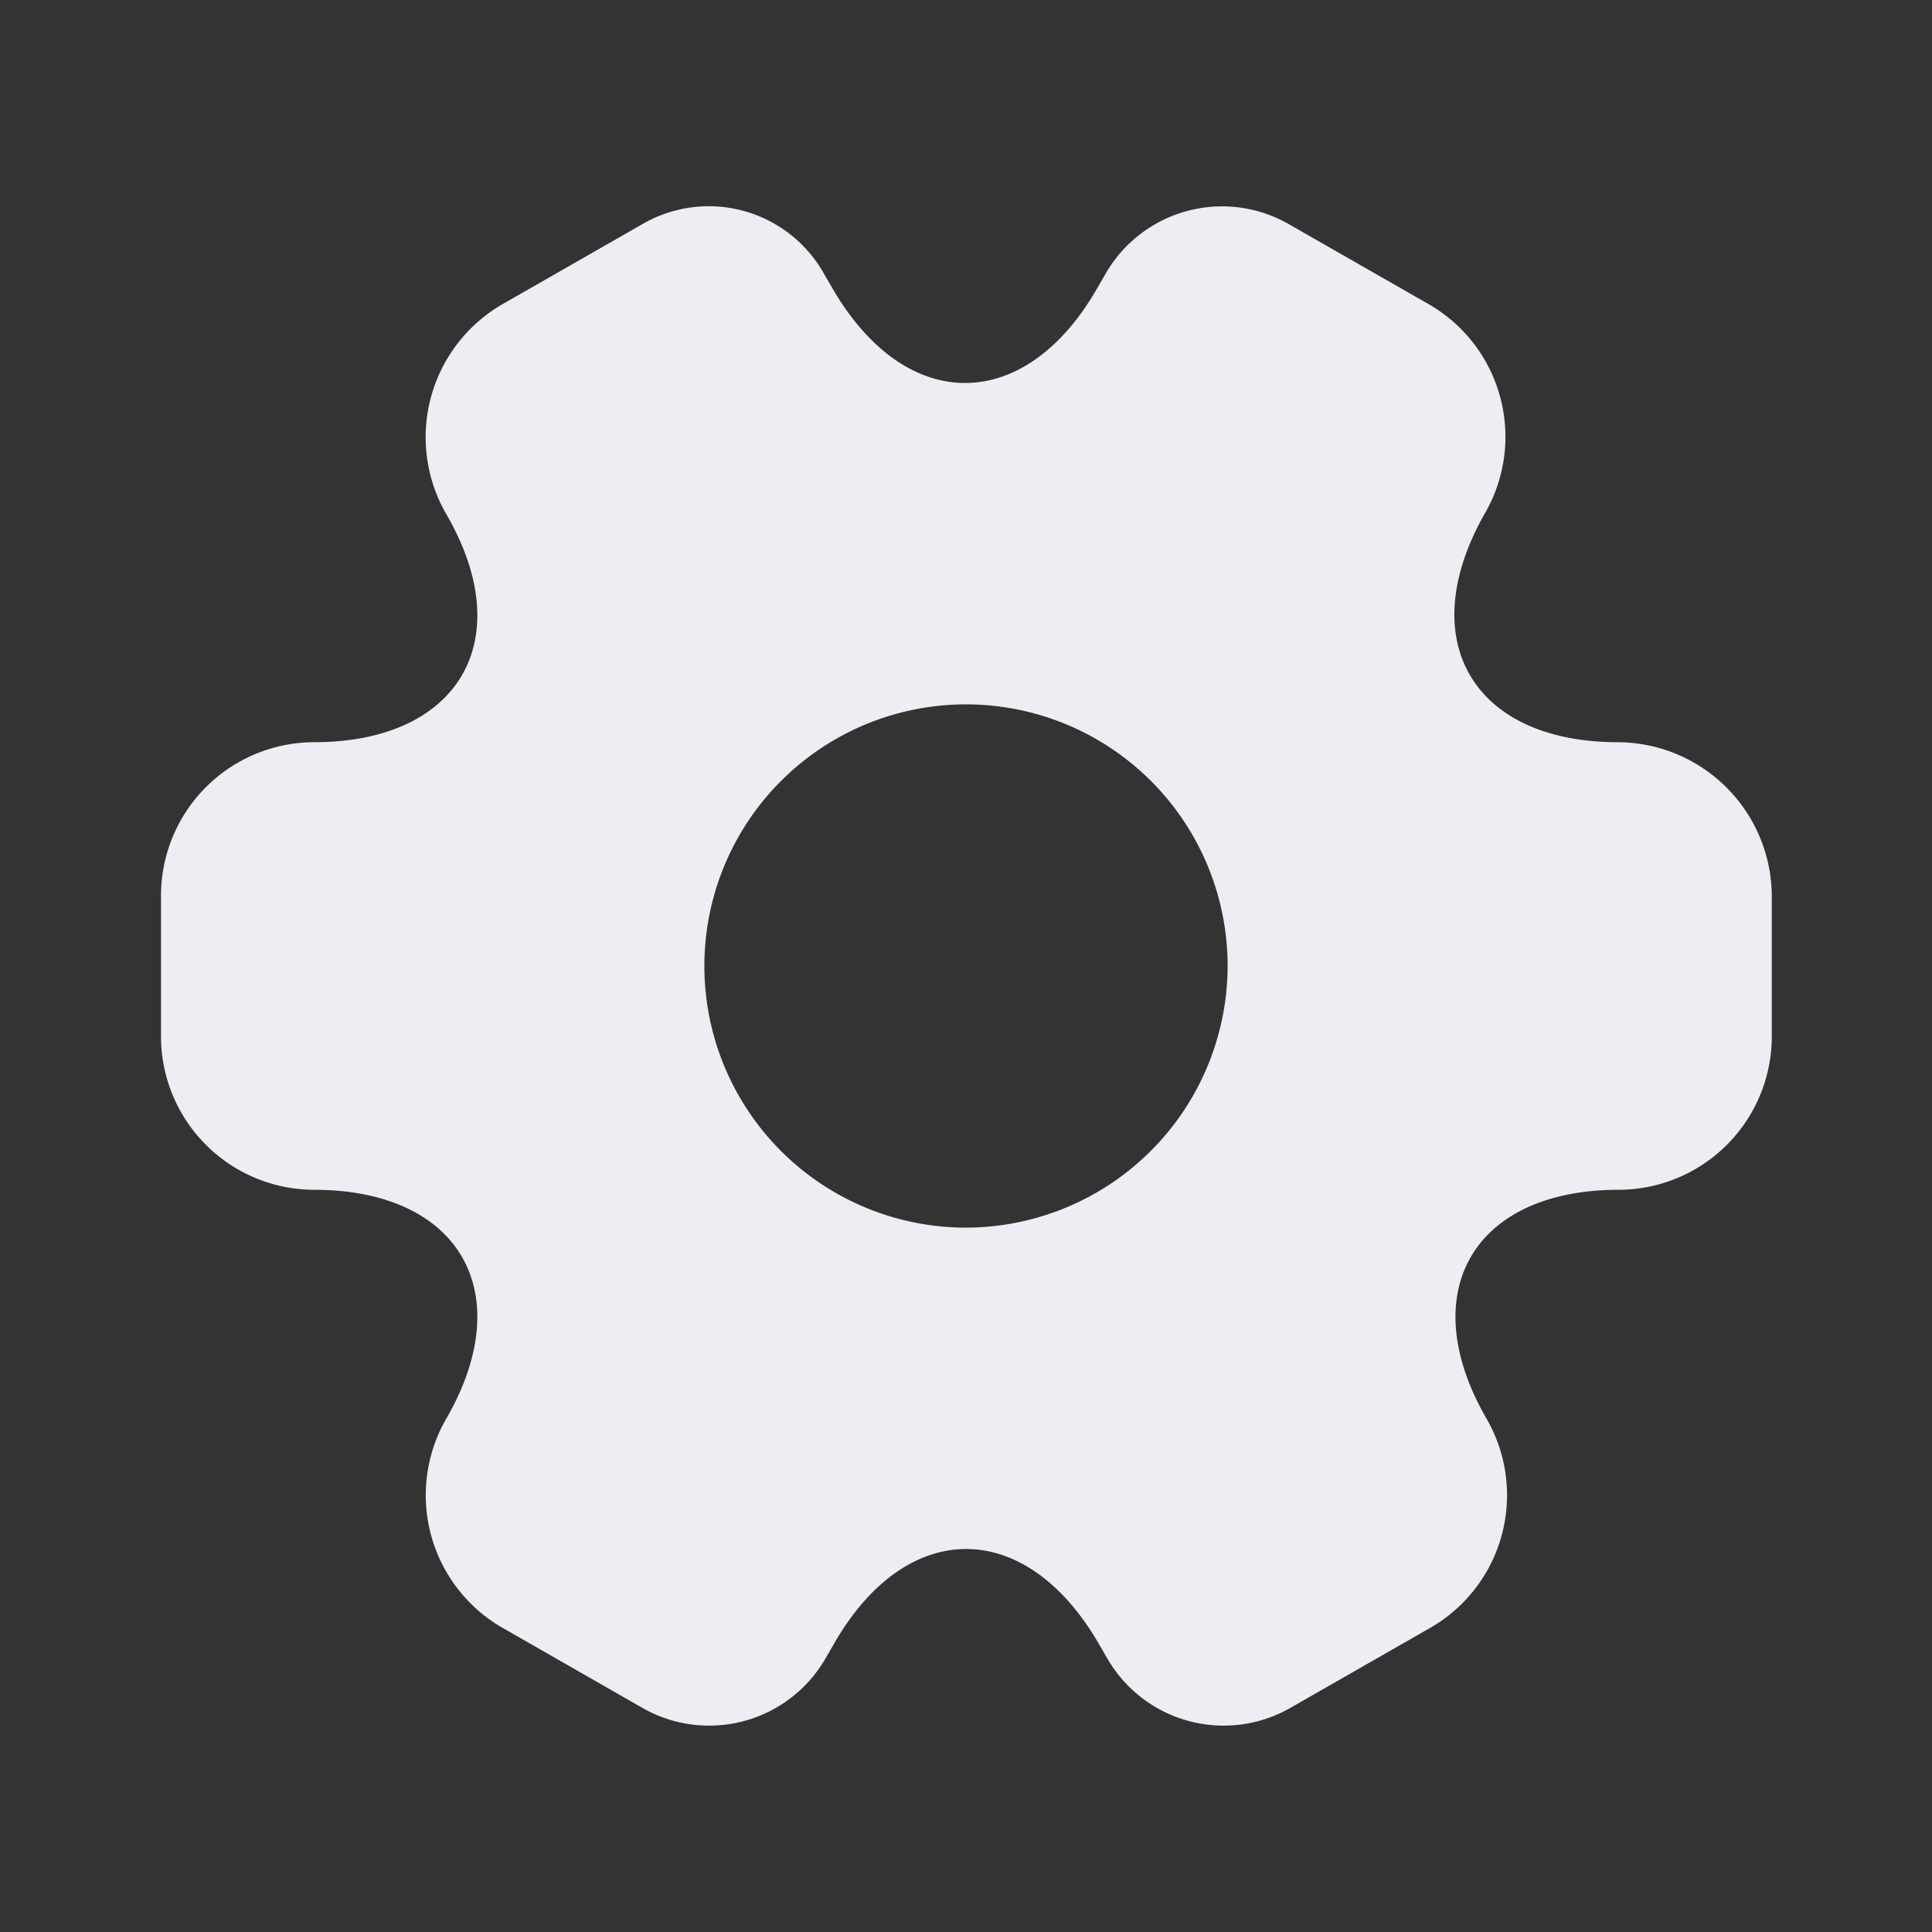 <svg xmlns="http://www.w3.org/2000/svg" width="24" height="24" viewBox="0 0 24 24">
  <rect x="0" y="0" width="24" height="24" fill="#333333" stroke="none"/>
  <g id="vuesax_bold_setting-2" data-name="vuesax/bold/setting-2" transform="translate(-300 -190)">
    <g id="setting-2">
      <path id="Vector" d="M18.1,6.659c-1.81,0-2.55-1.28-1.65-2.85a1.9,1.9,0,0,0-.7-2.59L14.02.229a1.669,1.669,0,0,0-2.28.6l-.11.19c-.9,1.57-2.38,1.57-3.29,0L8.23.829a1.641,1.641,0,0,0-2.26-.6l-1.73.99a1.908,1.908,0,0,0-.7,2.6c.91,1.56.17,2.84-1.64,2.84A1.906,1.906,0,0,0,0,8.559v1.76a1.906,1.906,0,0,0,1.9,1.9c1.81,0,2.55,1.28,1.64,2.85a1.9,1.9,0,0,0,.7,2.59l1.73.99a1.669,1.669,0,0,0,2.28-.6l.11-.19c.9-1.57,2.38-1.57,3.29,0l.11.19a1.669,1.669,0,0,0,2.28.6l1.73-.99a1.9,1.9,0,0,0,.7-2.59c-.91-1.57-.17-2.85,1.64-2.85a1.906,1.906,0,0,0,1.9-1.9V8.559A1.921,1.921,0,0,0,18.1,6.659ZM10,12.689a3.25,3.25,0,1,1,3.25-3.25A3.256,3.256,0,0,1,10,12.689Z" transform="translate(302 192.561)" fill="#ededf4"/>
      <path id="Vector-2" data-name="Vector" d="M0,0H24V24H0Z" transform="translate(324 214) rotate(180)" fill="none" opacity="0"/>
    </g>
  </g>
</svg>
